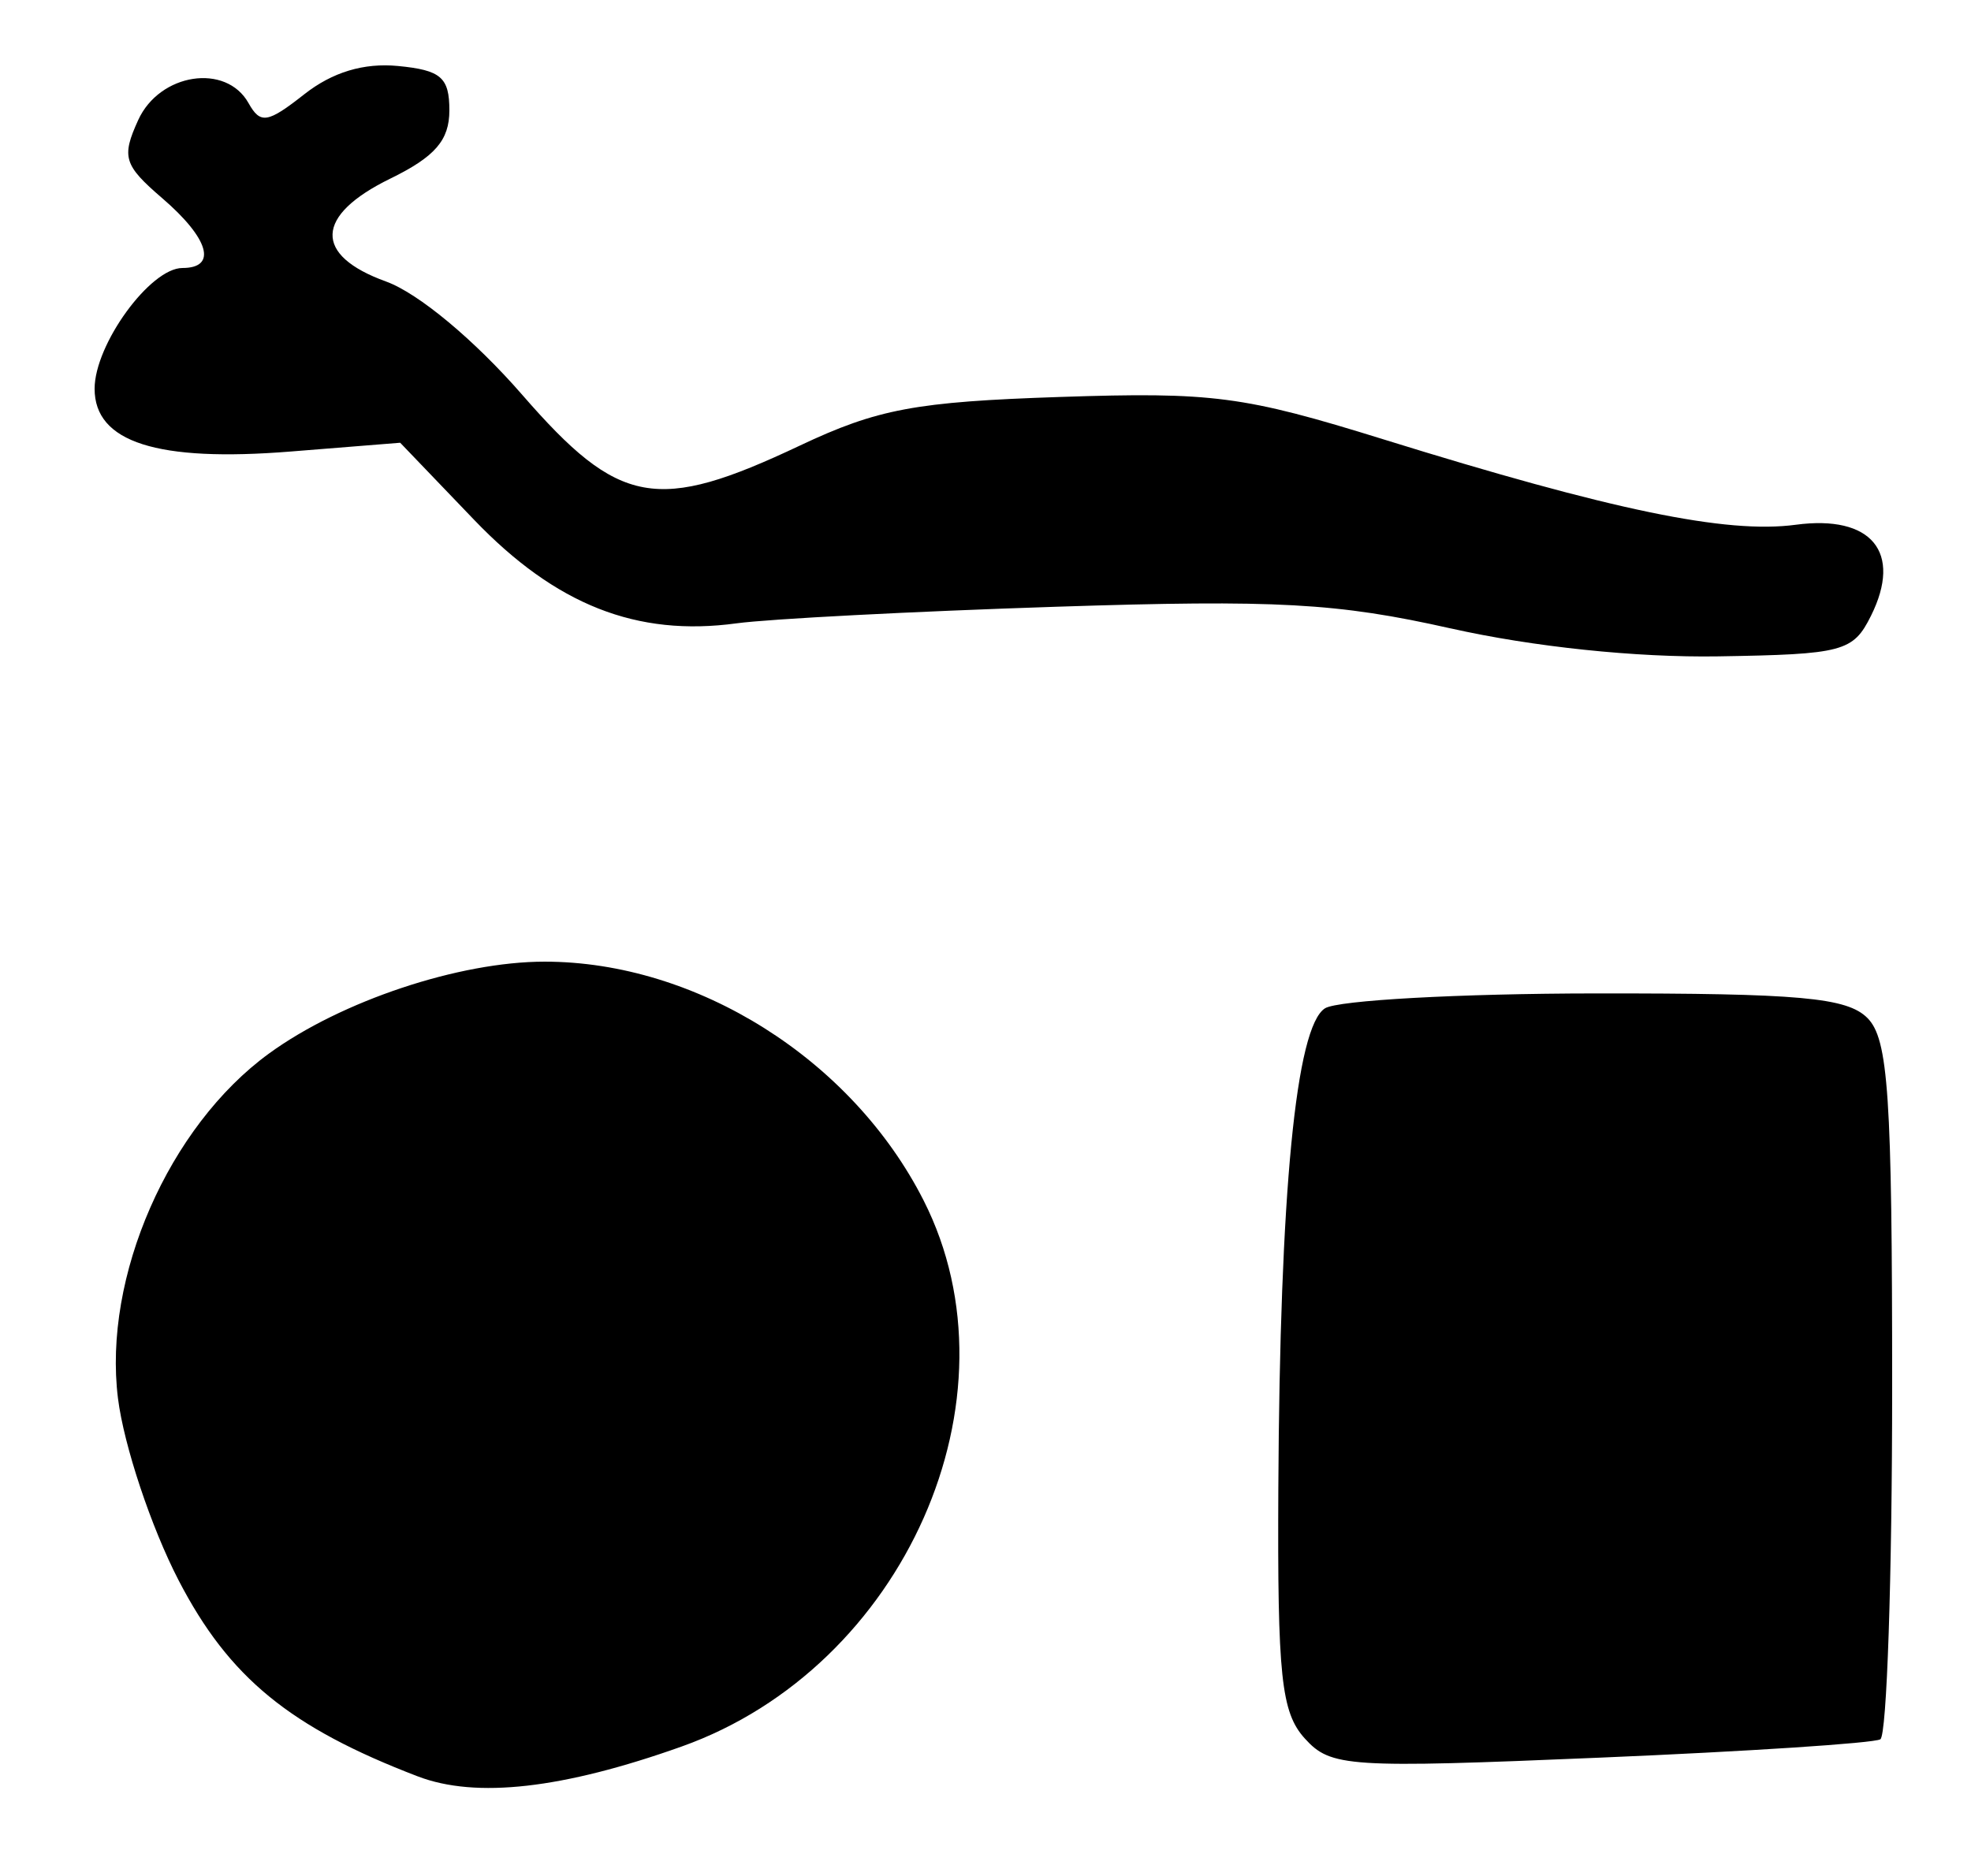 <?xml version="1.0" encoding="UTF-8" standalone="no"?>
<!-- Created with Inkscape (http://www.inkscape.org/) -->

<svg
   version="1.1"
   id="svg62"
   width="166.667"
   height="158.667"
   viewBox="0 0 166.667 158.667"
   xmlns="http://www.w3.org/2000/svg"
   xmlns:svg="http://www.w3.org/2000/svg">
  <defs
     id="defs66" />
  <g
     id="g68">
    <path
       style="fill:#000000;stroke-width:1.333"
       d="M 35.333,150.244 C 24.511,146.098 19.365,141.881 15.107,133.667 12.783,129.183 10.474,122.254 9.976,118.268 8.693,108.002 14.268,95.272 22.749,89.102 c 6.111,-4.446 16.076,-7.768 23.3,-7.768 12.879,0 26.011,8.277 32.055,20.204 8.462,16.699 -1.628,39.47 -20.46,46.177 -10.051,3.58 -17.393,4.412 -22.31,2.528 z m 74.999,-3.21 c -1.996,-2.206 -2.318,-5.25 -2.237,-21.138 0.128,-25.109 1.484,-39.058 3.947,-40.616 1.077,-0.681 11.365,-1.248 22.863,-1.259 17.246,-0.017 21.272,0.346 23,2.075 1.777,1.777 2.095,6.524 2.095,31.255 0,16.038 -0.45,29.427 -1,29.754 -0.55,0.327 -11.201,1.025 -23.668,1.55 -21.378,0.901 -22.801,0.809 -25,-1.621 z m 12.335,-93.885 c -9.592,-2.157 -14.713,-2.439 -33.333,-1.833 -12.1,0.394 -24.274,1.026 -27.053,1.404 -8.435,1.149 -15.288,-1.556 -22.195,-8.76 L 33.84,37.446 24.587,38.188 C 13.282,39.095 8,37.405 8,32.879 c 0,-3.751 4.701,-10.213 7.43,-10.213 2.973,0 2.247,-2.499 -1.716,-5.907 -3.246,-2.792 -3.455,-3.473 -2.029,-6.603 1.81,-3.973 7.428,-4.837 9.331,-1.435 1.004,1.794 1.604,1.698 4.719,-0.752 2.372,-1.866 5.026,-2.667 7.916,-2.388 3.637,0.35 4.348,0.964 4.348,3.752 0,2.529 -1.207,3.923 -5,5.776 -6.376,3.115 -6.514,6.474 -0.357,8.7 2.731,0.987 7.48,4.941 11.533,9.601 8.181,9.406 11.372,9.989 23.451,4.281 6.577,-3.108 9.801,-3.711 21.997,-4.117 12.936,-0.431 15.53,-0.091 27.365,3.586 19.311,5.999 29.004,8.008 34.856,7.223 6.412,-0.86 9.042,2.321 6.366,7.699 -1.51,3.036 -2.358,3.261 -12.914,3.431 -6.929,0.112 -15.681,-0.804 -22.631,-2.367 z"
       id="path686" />
  </g>
</svg>
